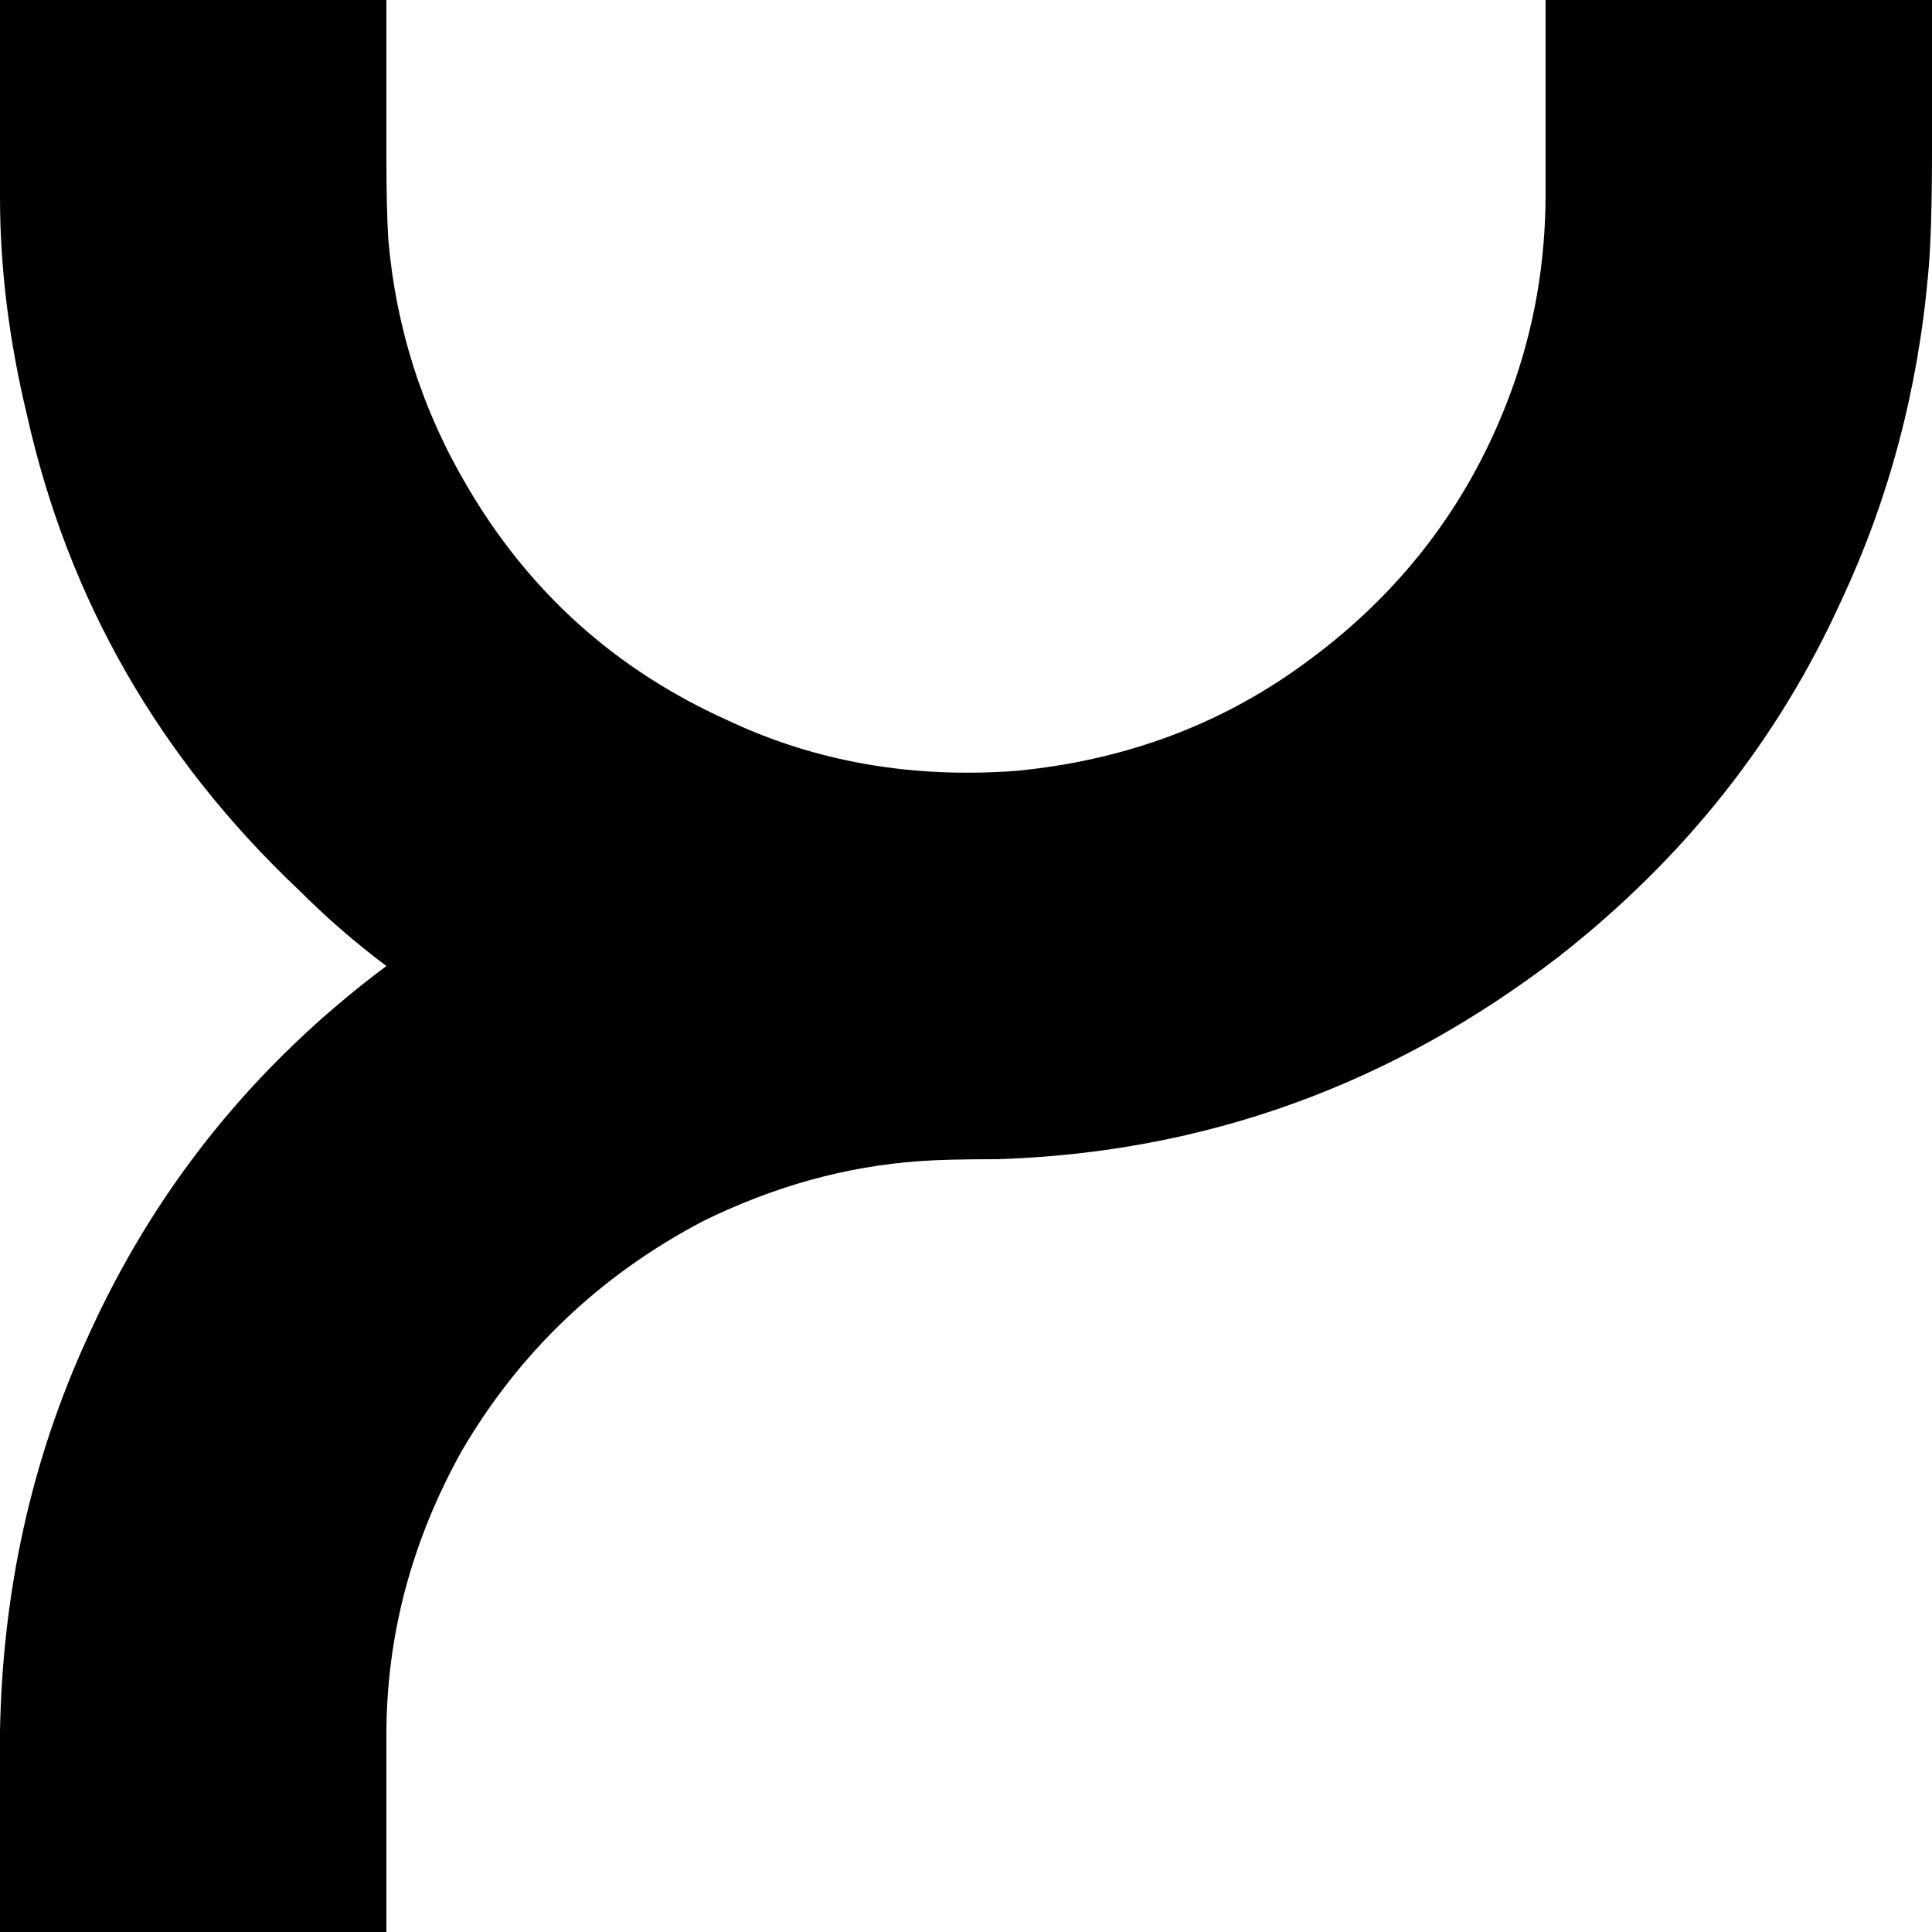 <svg viewBox="0 0 1000 1000" xmlns="http://www.w3.org/2000/svg">
  <defs>
    <path transform="scale(1, -1)" transform-origin="50% 50%" id="latin-capital-o-dieresis" horiz-adv-x="1000" d="M0 1000V898Q0 843 14 785Q46 642 155 539Q176 518 200 500Q97 423 45 307Q2 213 0 104V0H200V102Q200 179 239 249Q284 326 364 368Q419 395 476 399Q489 400 516 400Q677 405 807 505Q904 581 953 689Q990 768 998 858Q1000 879 1000 922V1000H800V900Q800 846 782 797Q750 710 673 655Q609 609 526 601Q445 595 377 627Q290 666 242 748Q207 807 201 876Q200 891 200 920V1000H0ZM0 1000V898Q0 843 14 785Q46 642 155 539Q176 518 200 500Q97 423 45 307Q2 213 0 104V0H200V102Q200 179 239 249Q284 326 364 368Q419 395 476 399Q489 400 516 400Q677 405 807 505Q904 581 953 689Q990 768 998 858Q1000 879 1000 922V1000H800V900Q800 846 782 797Q750 710 673 655Q609 609 526 601Q445 595 377 627Q290 666 242 748Q207 807 201 876Q200 891 200 920V1000H0Z" />
  </defs>
  <use href="#latin-capital-o-dieresis"></use>
</svg>
